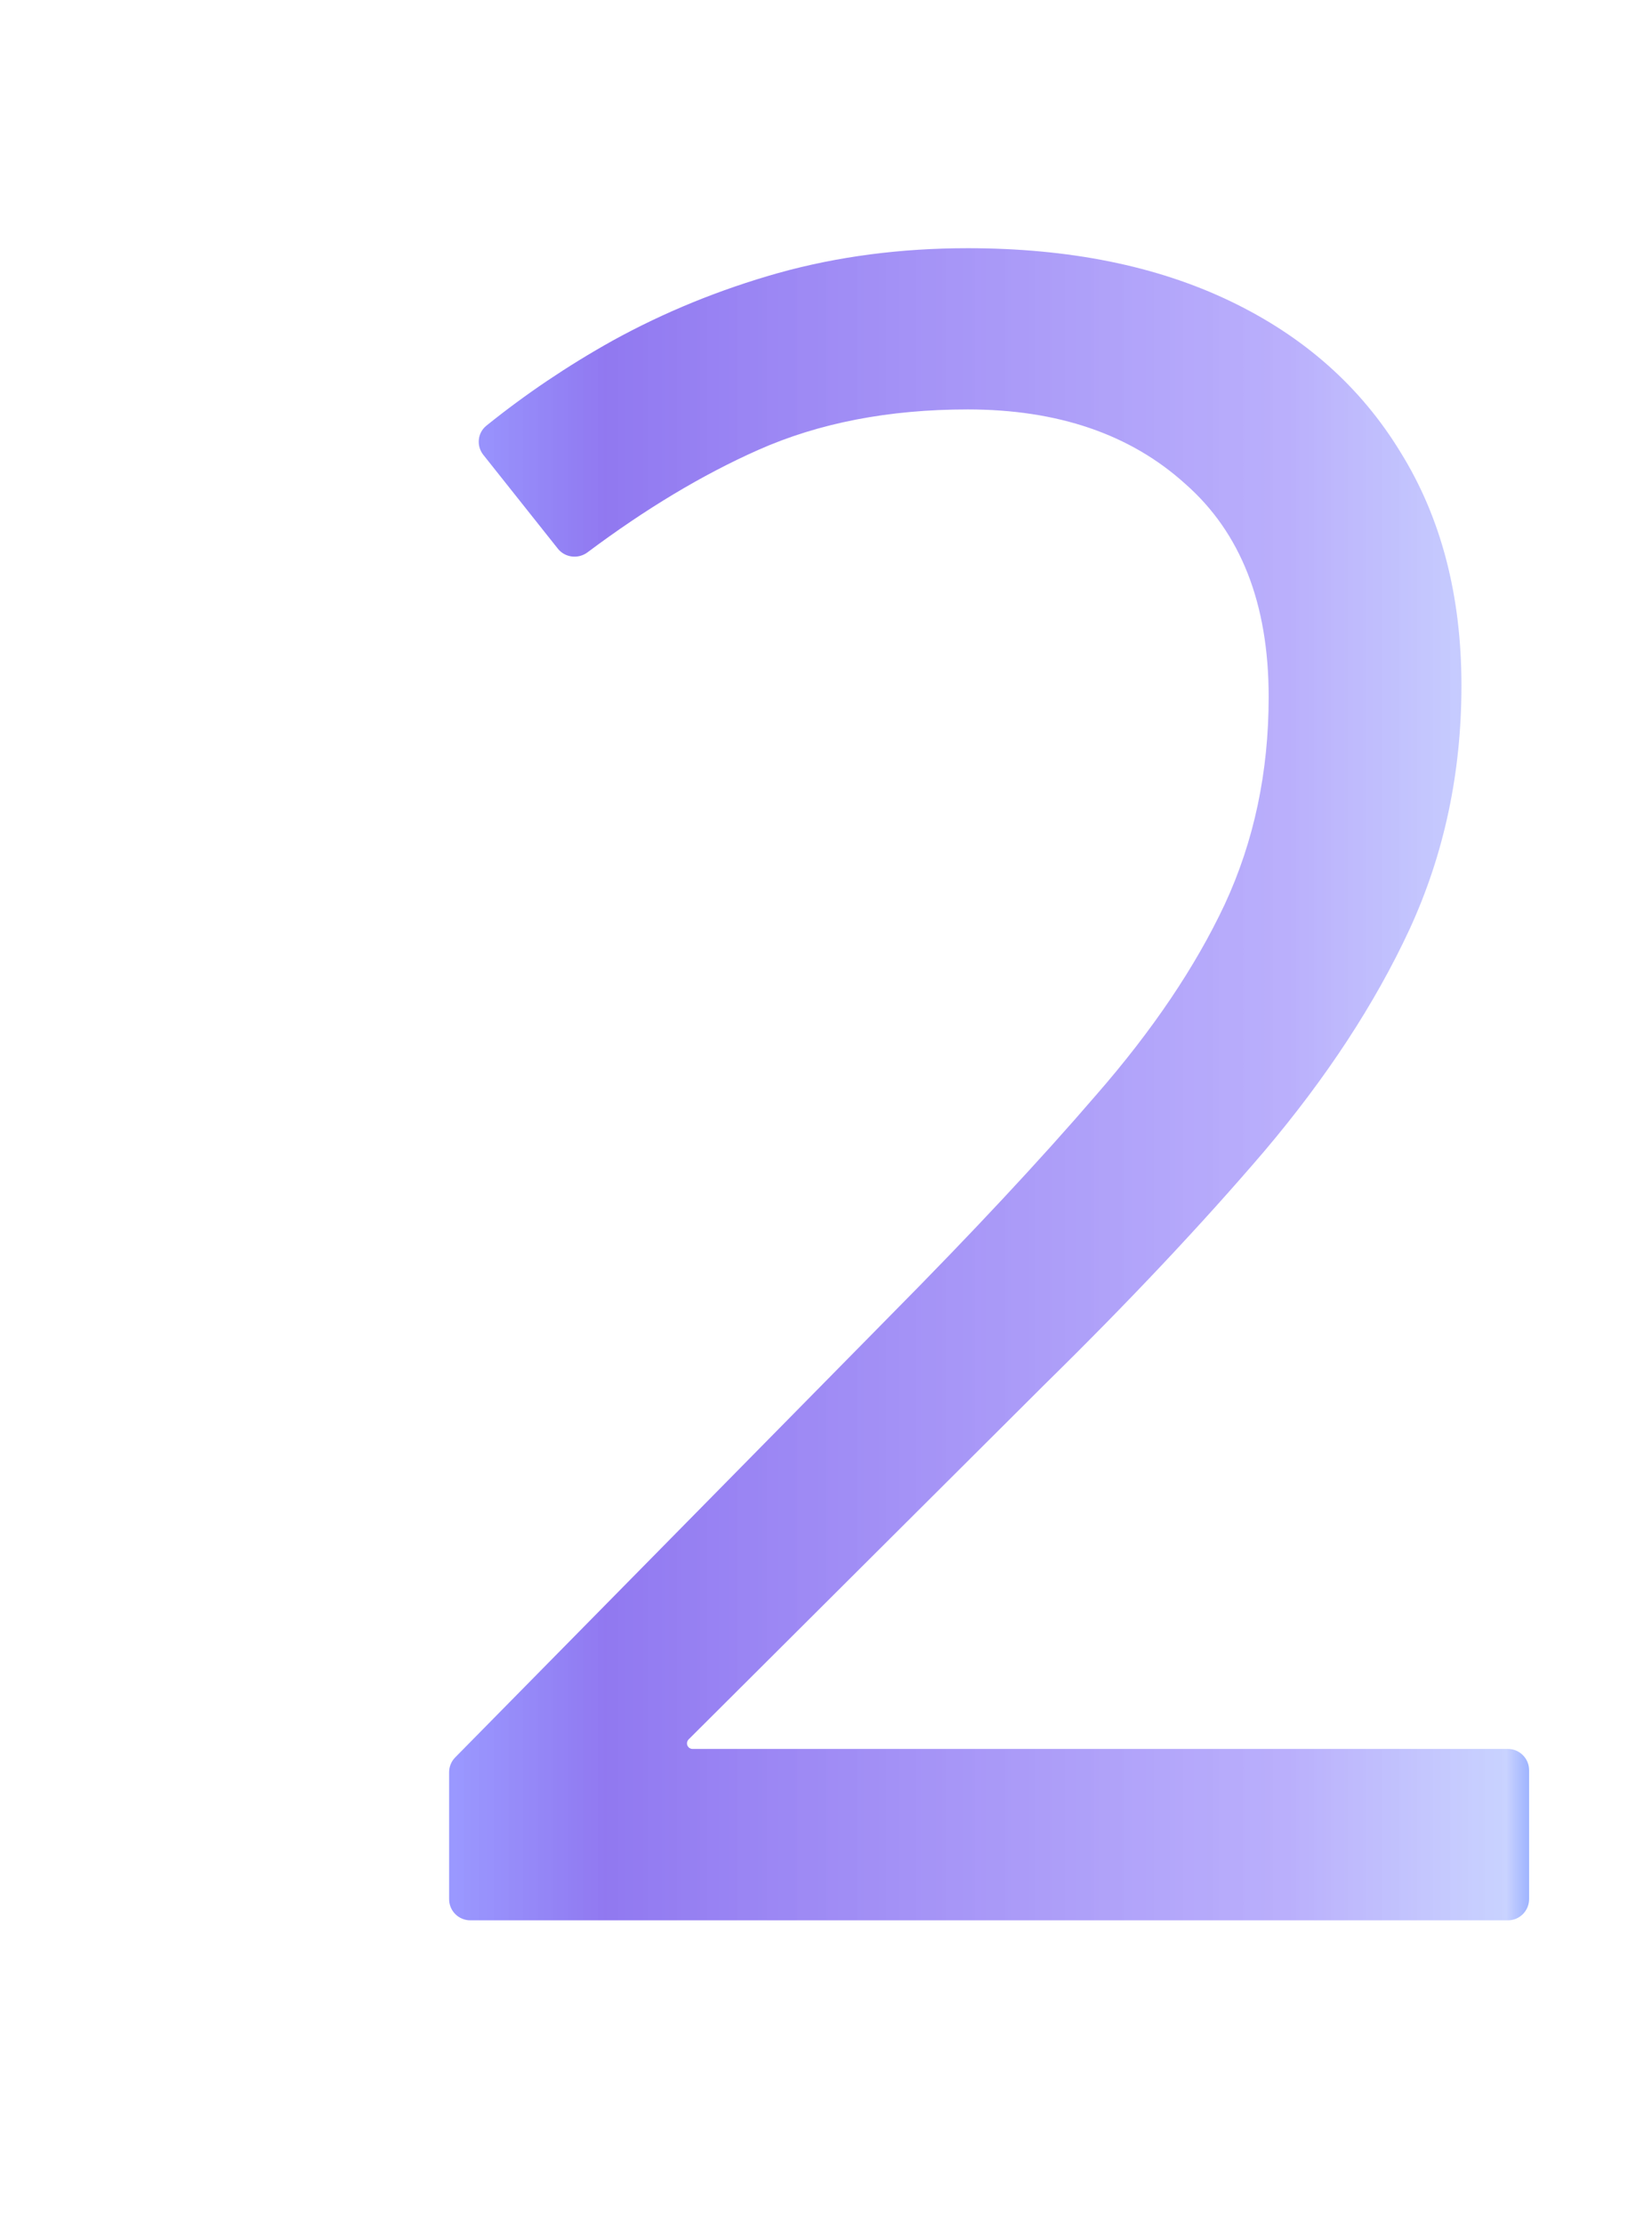 <svg width="78" height="105" viewBox="0 0 78 105" fill="none"
    xmlns="http://www.w3.org/2000/svg">
    <g filter="url(#filter0_bdi_7302_19757)">
        <path d="M64.495 90.936C64.495 91.488 64.047 91.936 63.495 91.936H14.504C13.952 91.936 13.504 91.488 13.504 90.936V84.947C13.504 84.684 13.607 84.432 13.791 84.245L34.316 63.406C38.183 59.503 41.43 56.025 44.056 52.973C46.718 49.922 48.74 46.923 50.124 43.978C51.508 40.997 52.2 37.733 52.2 34.184C52.2 29.784 50.887 26.431 48.261 24.124C45.671 21.782 42.246 20.611 37.988 20.611C34.262 20.611 30.962 21.25 28.088 22.528C25.464 23.694 22.781 25.304 20.039 27.357C19.6 27.685 18.978 27.612 18.637 27.183L15.119 22.755C14.783 22.332 14.843 21.717 15.264 21.378C17.112 19.889 19.098 18.551 21.222 17.365C23.67 16.016 26.278 14.952 29.046 14.171C31.849 13.39 34.83 13 37.988 13C42.779 13 46.913 13.834 50.39 15.502C53.868 17.169 56.547 19.547 58.427 22.634C60.344 25.721 61.302 29.394 61.302 33.652C61.302 37.768 60.486 41.601 58.853 45.149C57.221 48.662 54.932 52.157 51.987 55.635C49.042 59.077 45.6 62.732 41.661 66.6L24.812 83.395C24.763 83.445 24.735 83.512 24.735 83.582C24.735 83.727 24.853 83.845 24.998 83.845H63.495C64.047 83.845 64.495 84.293 64.495 84.845V90.936Z" fill="url(#paint0_linear_7302_19757)"/>
    </g>
    <defs>
        <filter id="filter0_bdi_7302_19757" x="0.504" y="0" width="76.992" height="104.936" filterUnits="userSpaceOnUse" color-interpolation-filters="sRGB">
            <feFlood flood-opacity="0" result="BackgroundImageFix"/>
            <feGaussianBlur in="BackgroundImageFix" stdDeviation="2.567"/>
            <feComposite in2="SourceAlpha" operator="in" result="effect1_backgroundBlur_7302_19757"/>
            <feColorMatrix in="SourceAlpha" type="matrix" values="0 0 0 0 0 0 0 0 0 0 0 0 0 0 0 0 0 0 127 0" result="hardAlpha"/>
            <feOffset/>
            <feGaussianBlur stdDeviation="6.5"/>
            <feColorMatrix type="matrix" values="0 0 0 0 0.306 0 0 0 0 0.003 0 0 0 0 0.8 0 0 0 0.87 0"/>
            <feBlend mode="normal" in2="effect1_backgroundBlur_7302_19757" result="effect2_dropShadow_7302_19757"/>
            <feBlend mode="normal" in="SourceGraphic" in2="effect2_dropShadow_7302_19757" result="shape"/>
            <feColorMatrix in="SourceAlpha" type="matrix" values="0 0 0 0 0 0 0 0 0 0 0 0 0 0 0 0 0 0 127 0" result="hardAlpha"/>
            <feOffset dx="7.701" dy="-1.283"/>
            <feGaussianBlur stdDeviation="1.283"/>
            <feComposite in2="hardAlpha" operator="arithmetic" k2="-1" k3="1"/>
            <feColorMatrix type="matrix" values="0 0 0 0 1 0 0 0 0 1 0 0 0 0 1 0 0 0 0.2 0"/>
            <feBlend mode="normal" in2="shape" result="effect3_innerShadow_7302_19757"/>
        </filter>
        <linearGradient id="paint0_linear_7302_19757" x1="64.495" y1="52.626" x2="13.677" y2="52.626" gradientUnits="userSpaceOnUse">
            <stop stop-color="#9EB4FF"/>
            <stop offset="0.021" stop-color="#9DAEFF" stop-opacity="0.55"/>
            <stop offset="0.224" stop-color="#8C7AFA" stop-opacity="0.6"/>
            <stop offset="0.859" stop-color="#5F3CEA" stop-opacity="0.69"/>
            <stop offset="1" stop-color="#6461FF" stop-opacity="0.65"/>
        </linearGradient>
    </defs>
</svg>
